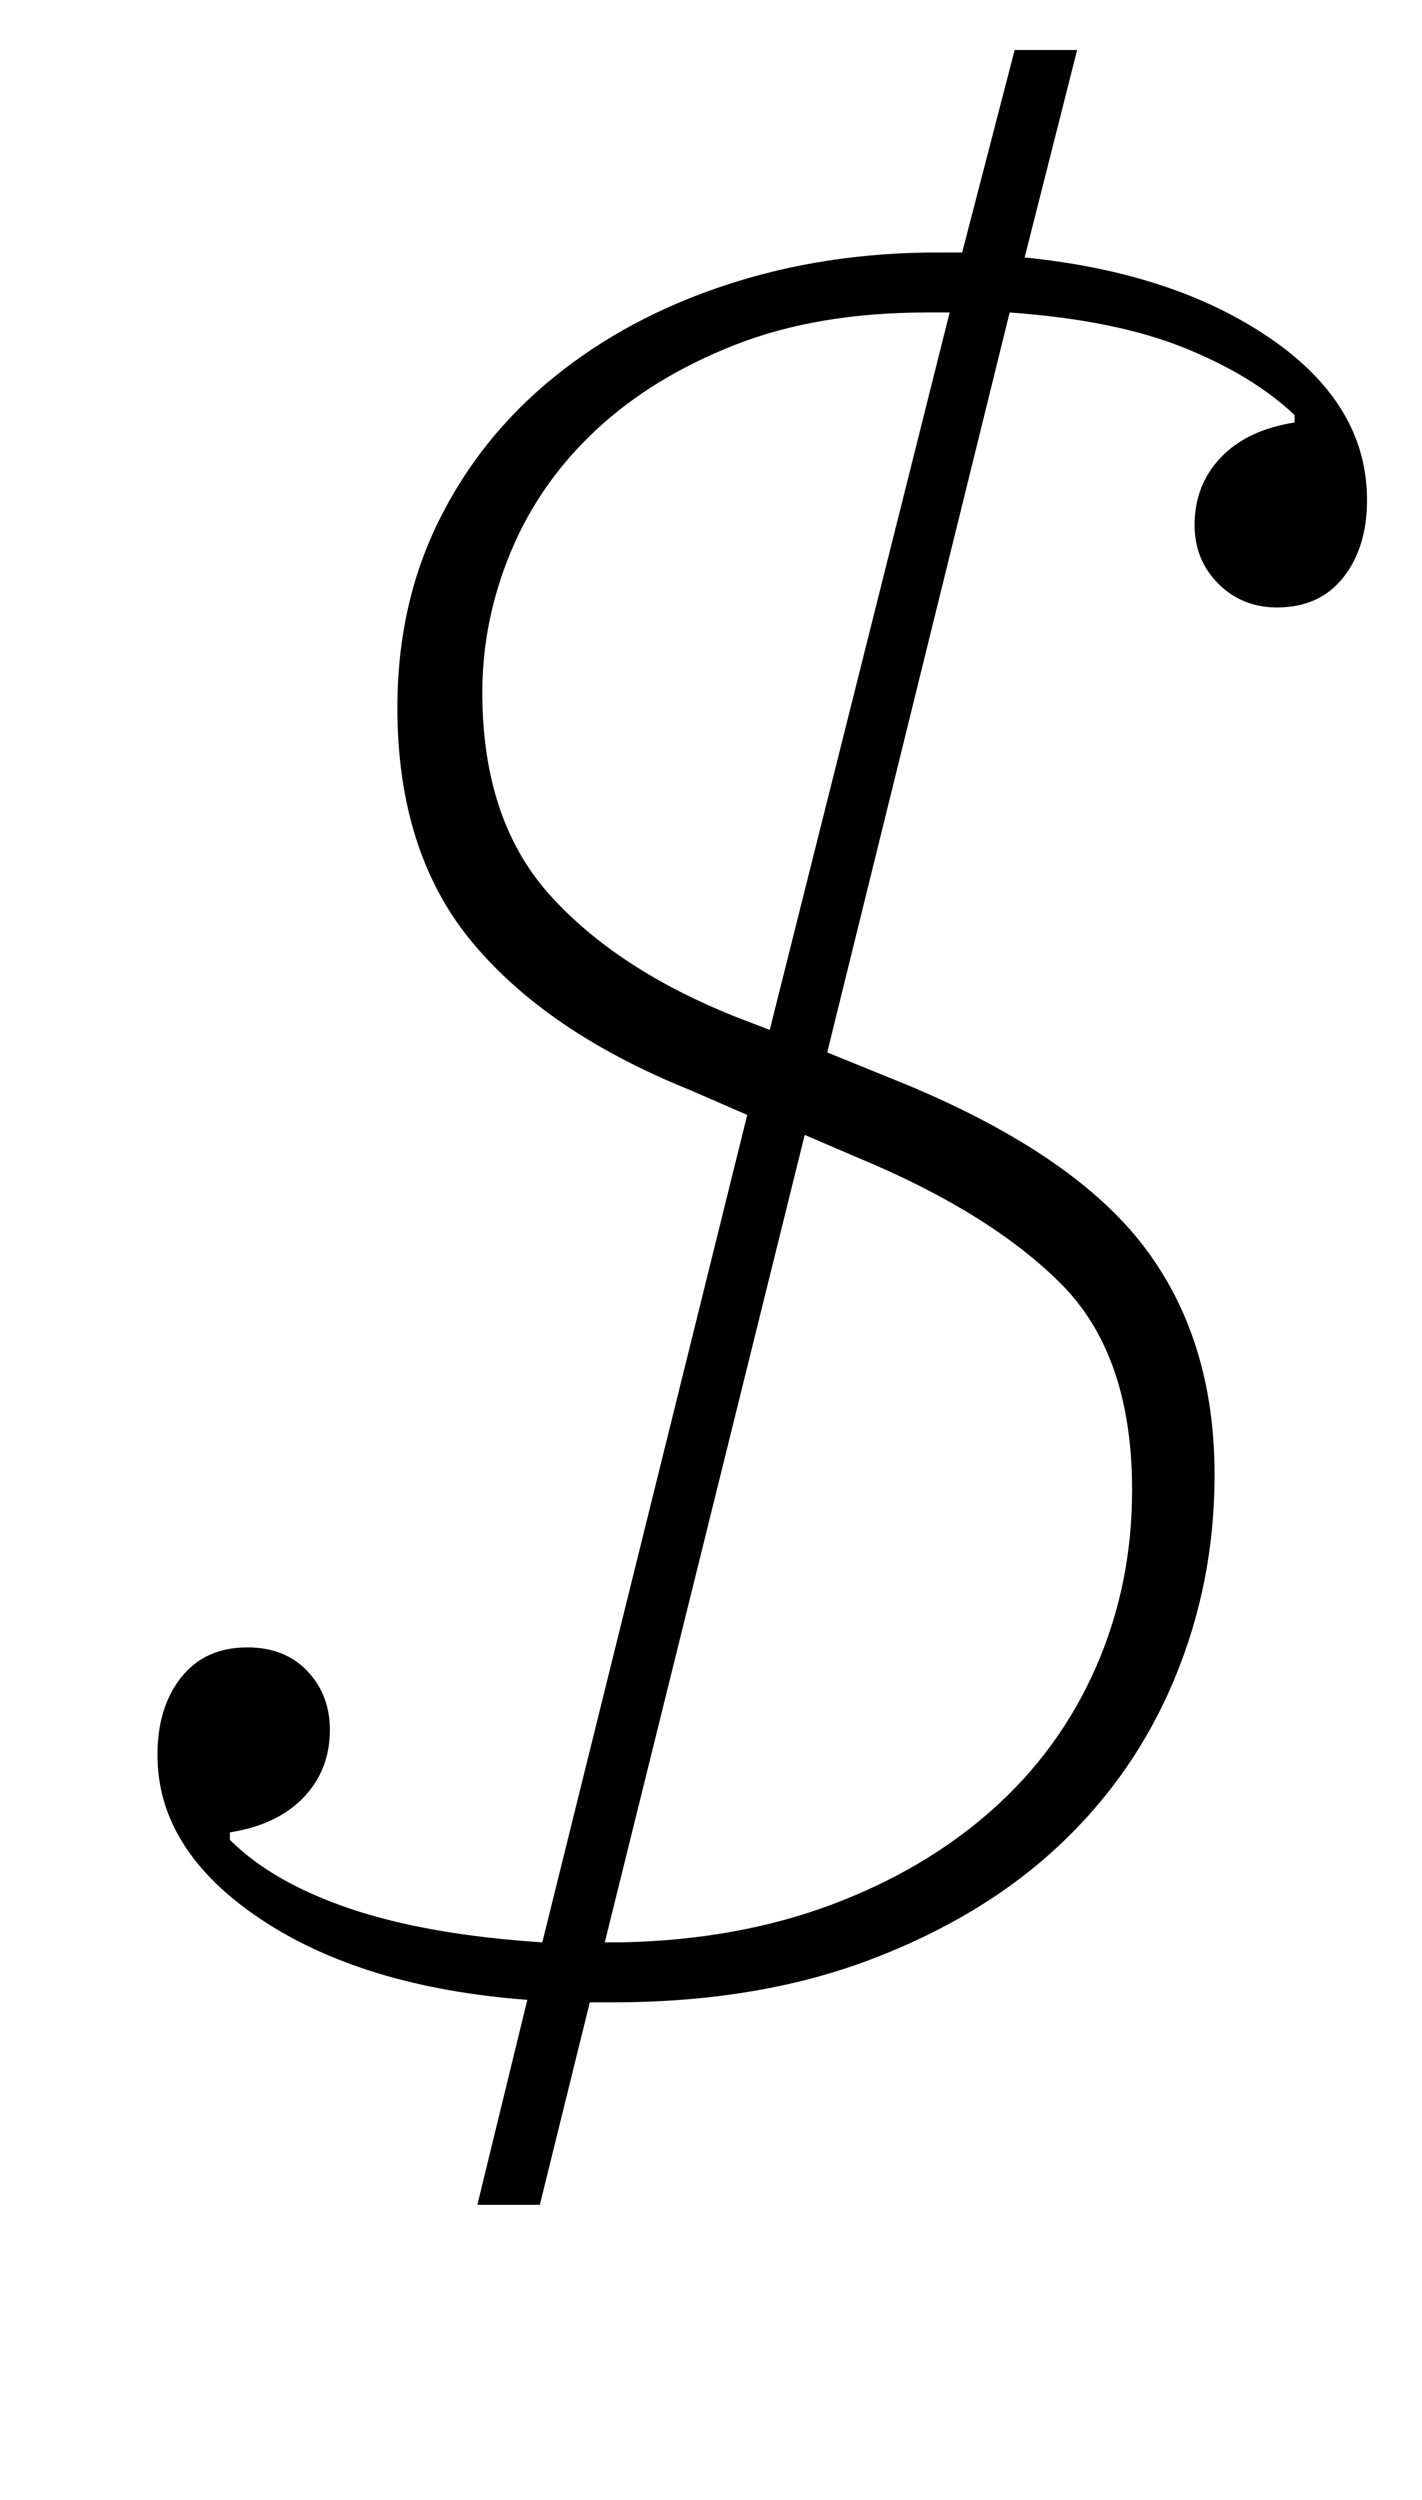 <?xml version="1.0" standalone="no"?>
<!DOCTYPE svg PUBLIC "-//W3C//DTD SVG 1.1//EN" "http://www.w3.org/Graphics/SVG/1.1/DTD/svg11.dtd" >
<svg xmlns="http://www.w3.org/2000/svg" xmlns:xlink="http://www.w3.org/1999/xlink" version="1.1" viewBox="-10 0 569 1000">
  <g transform="matrix(1 0 0 -1 0 800)">
   <path fill="currentColor"
d="M201 0q-66 5 -107 32.5t-41 65.5q0 19 9.5 31t26.5 12q15 0 24 -9.5t9 -23.5q0 -16 -10.5 -27t-29.5 -14v-3q17 -17 48 -27.5t77 -13.5l82 331l-23 10q-57 23 -87 59t-30 94q0 41 16.5 74.5t46 57.5t69 37t84.5 13h10l21 81h25l-21 -83q60 -6 98.5 -32.5t38.5 -64.5
q0 -19 -9.5 -31t-26.5 -12q-14 0 -23.5 9.5t-9.5 23.5q0 16 10.5 27t29.5 14v3q-17 16 -44.5 27t-69.5 14l-73 -296l32 -13q67 -28 95 -65t28 -91q0 -43 -16 -81.5t-46.5 -67t-75.5 -45.5t-103 -17h-9l-20 -81h-25zM232 23h7q46 1 83.5 15t64.5 38t41.5 57t14.5 71
q0 54 -28.5 82.5t-81.5 50.5l-21 9zM298 388l72 287h-9q-44 0 -77 -13t-55.5 -34t-34 -48.5t-11.5 -56.5q0 -51 27 -81t75 -49z" />
  </g>

</svg>
